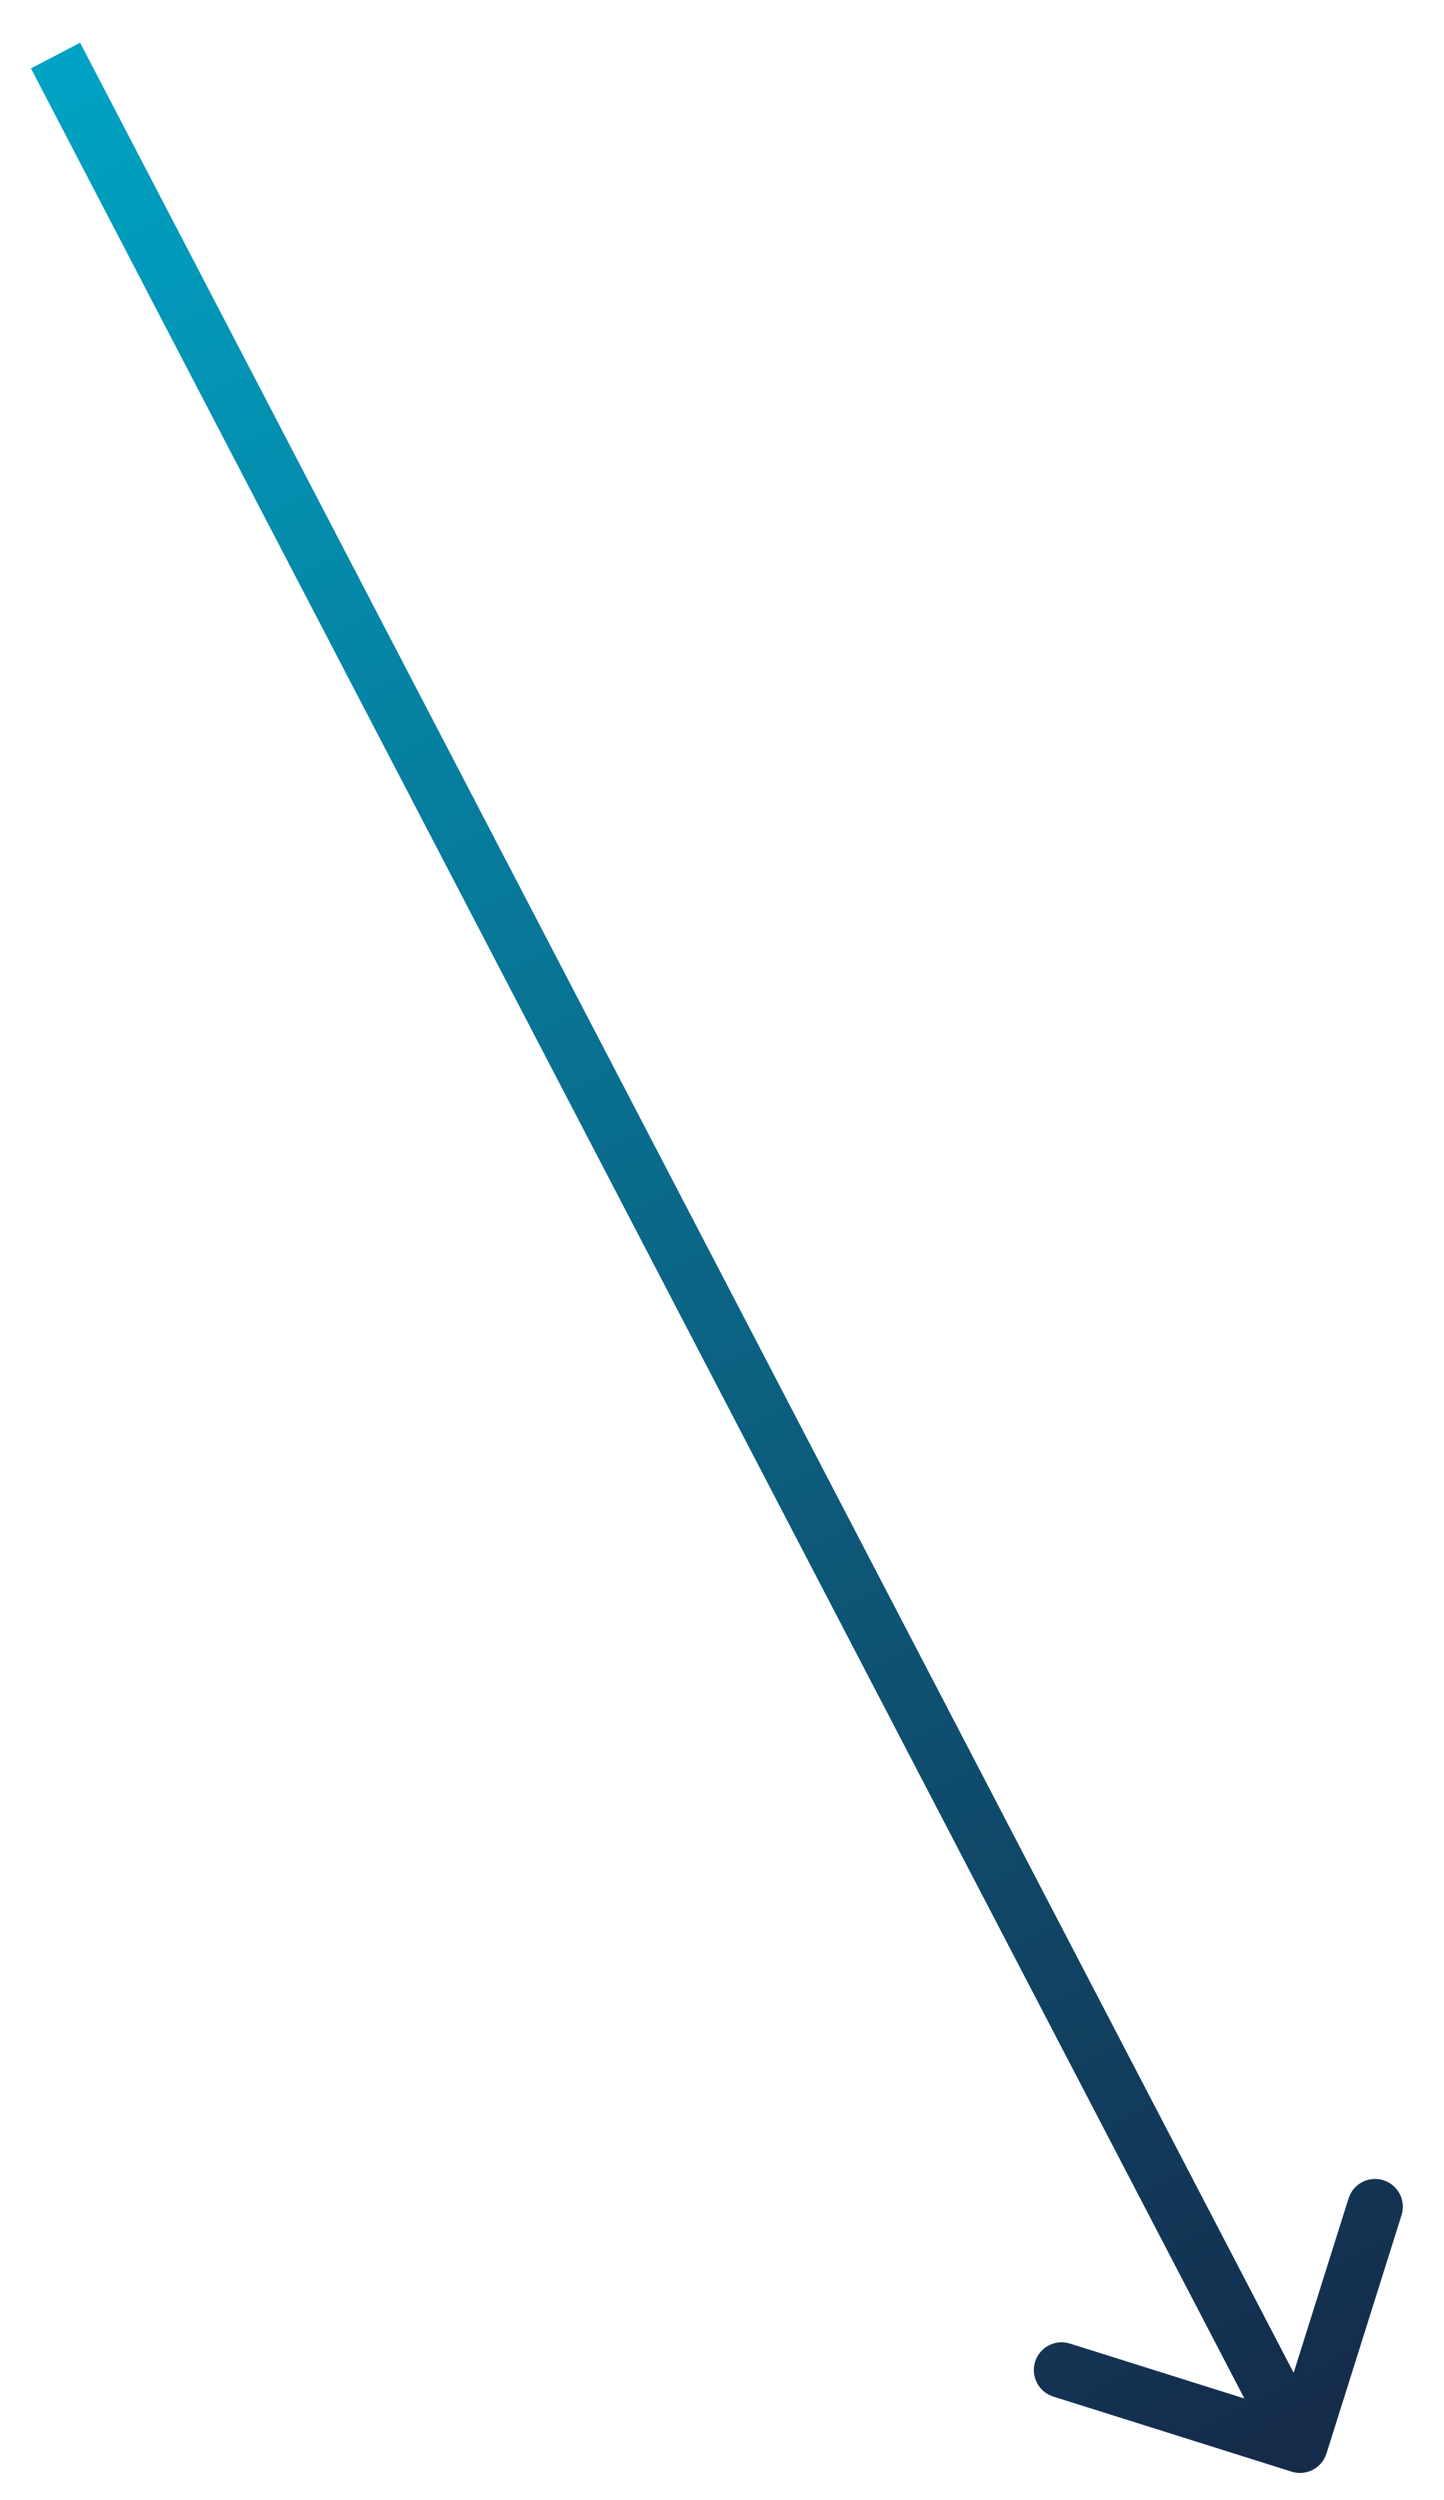 <svg width="26" height="45" viewBox="0 0 26 45" fill="none" xmlns="http://www.w3.org/2000/svg">
<path d="M23.257 44.491C23.52 44.574 23.801 44.427 23.884 44.164L25.236 39.872C25.319 39.608 25.173 39.328 24.909 39.245C24.646 39.162 24.365 39.308 24.282 39.571L23.08 43.386L19.265 42.185C19.002 42.102 18.721 42.248 18.638 42.511C18.555 42.775 18.701 43.056 18.965 43.139L23.257 44.491ZM0.557 1.231L22.964 44.245L23.851 43.783L1.443 0.769L0.557 1.231Z" fill="url(#paint0_linear_261_995)"/>
<defs>
<linearGradient id="paint0_linear_261_995" x1="0.557" y1="1.231" x2="22.964" y2="44.245" gradientUnits="userSpaceOnUse">
<stop stop-color="#00A3C4"/>
<stop offset="1" stop-color="#152B4A"/>
</linearGradient>
</defs>
</svg>
